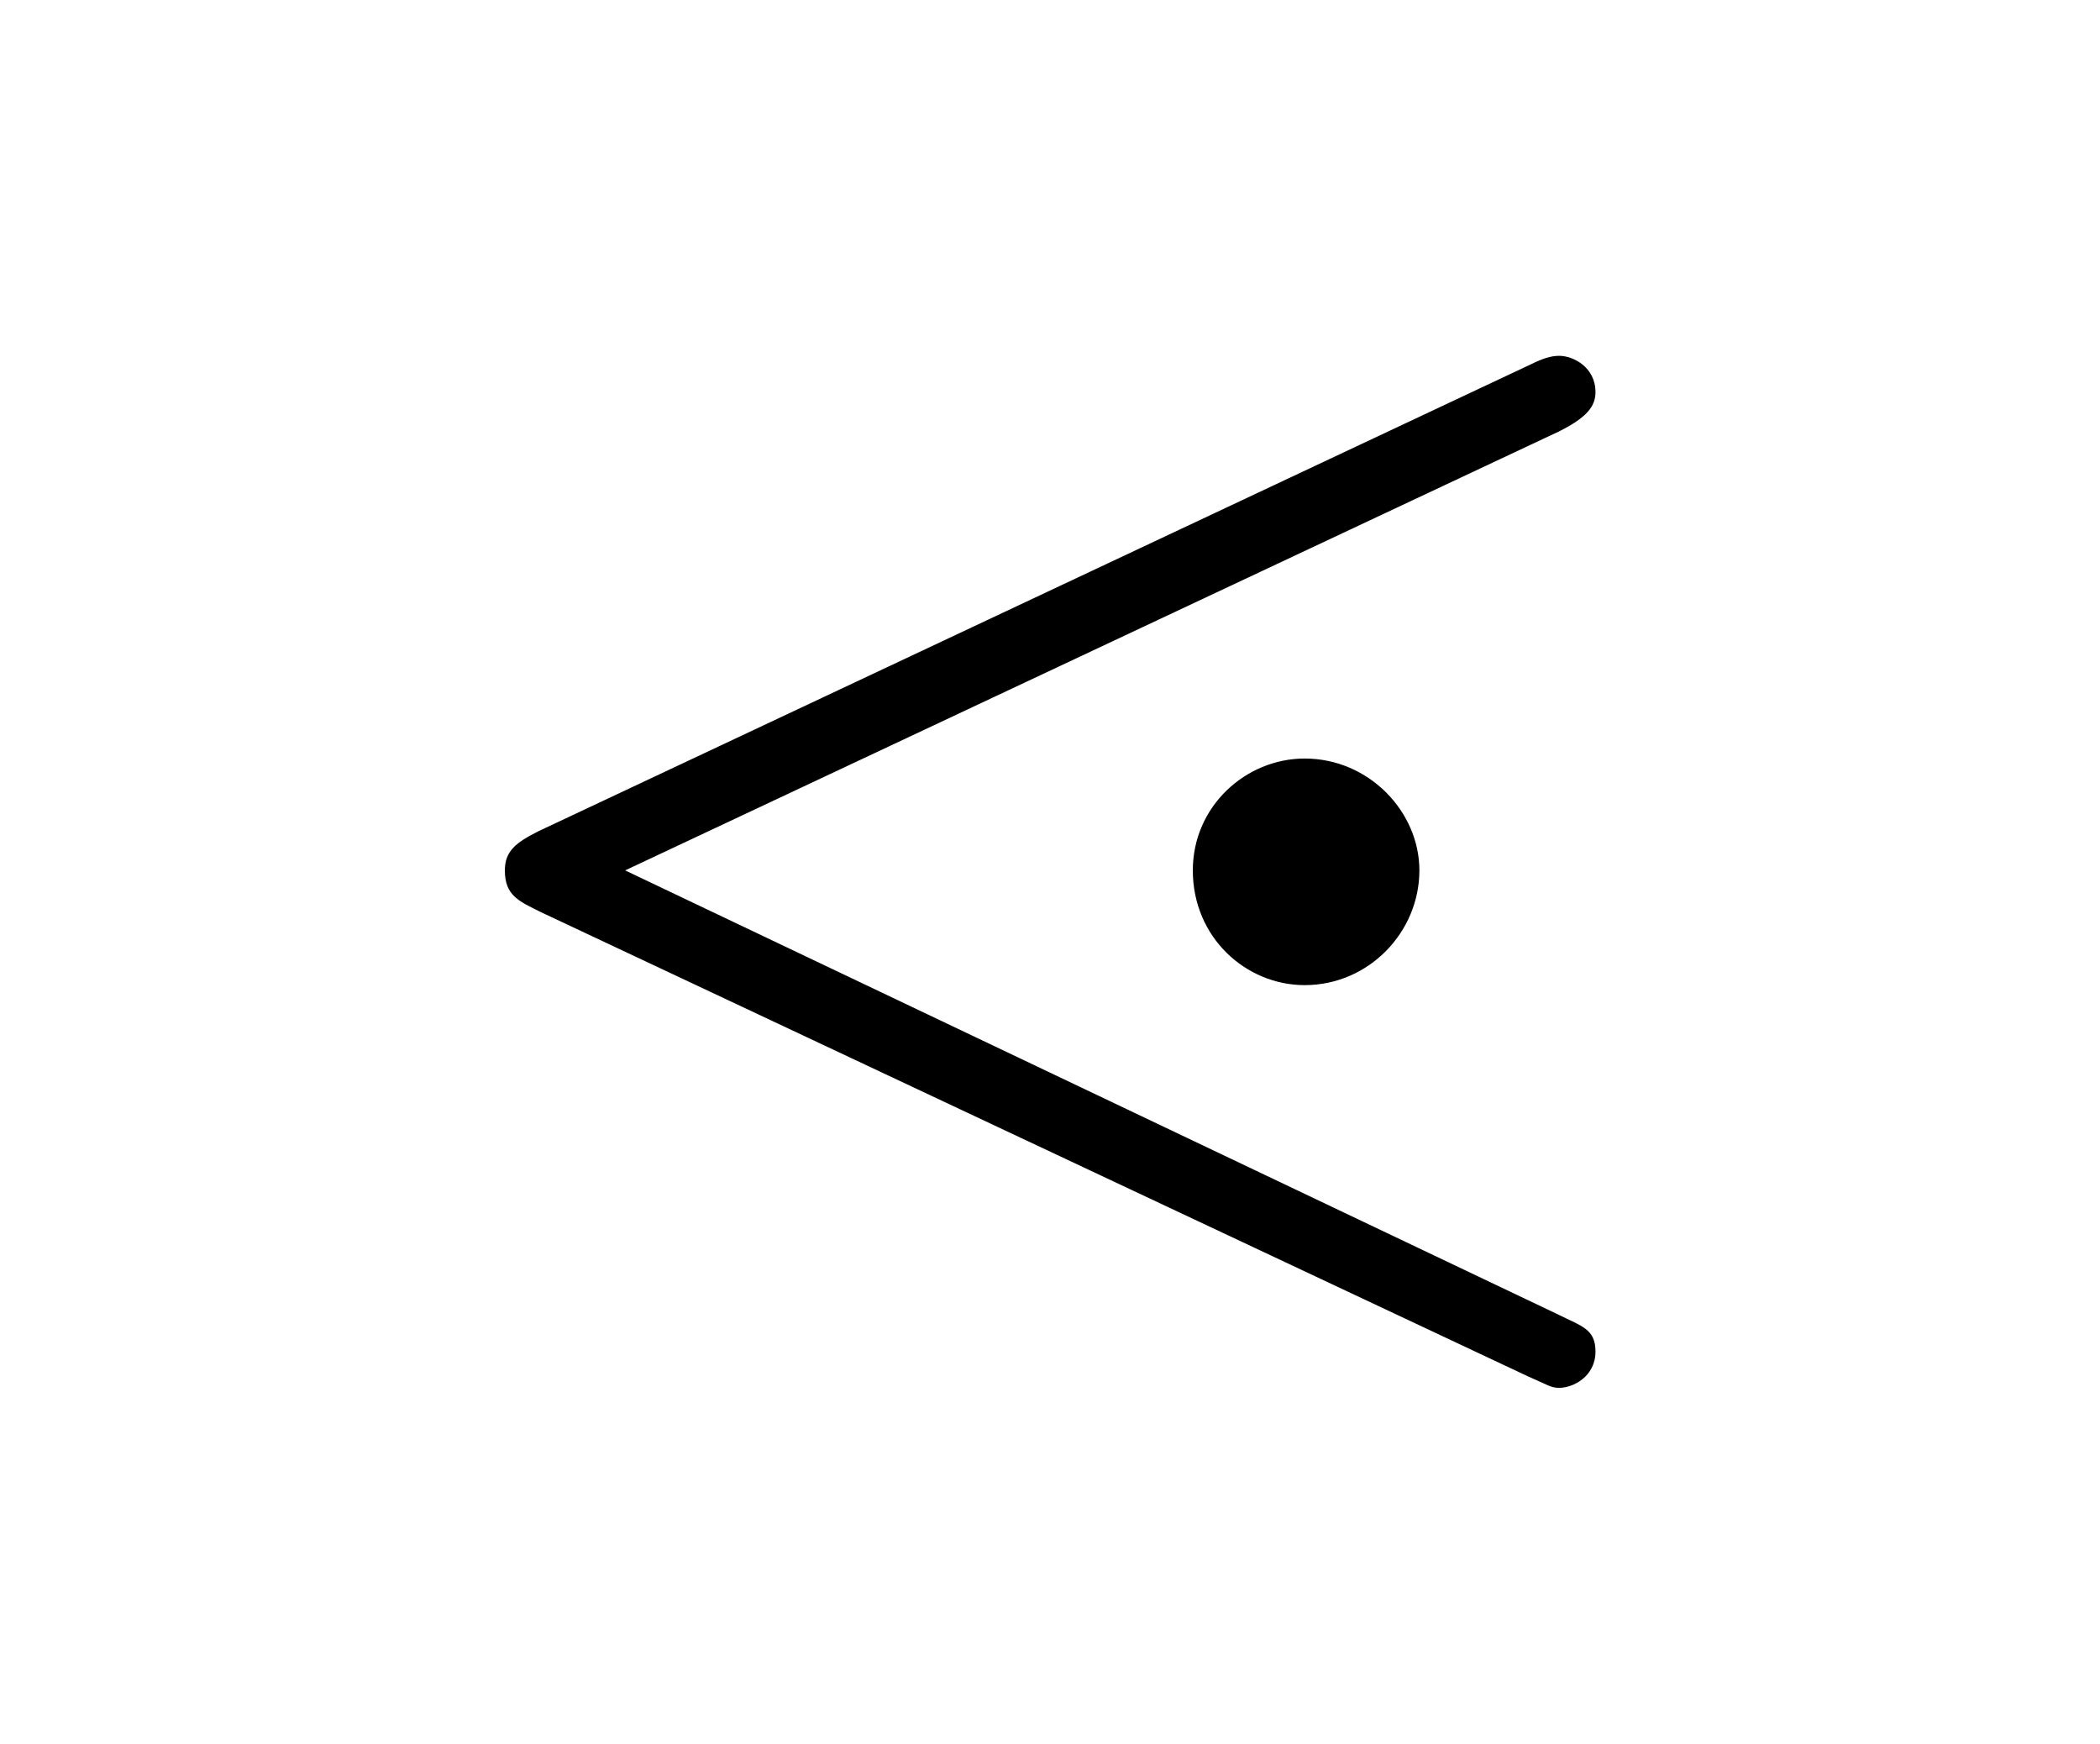 <?xml version="1.0" encoding="UTF-8"?>
<svg xmlns="http://www.w3.org/2000/svg" xmlns:xlink="http://www.w3.org/1999/xlink" width="11.734pt" height="9.745pt" viewBox="0 0 11.734 9.745" version="1.1">
<defs>
<g>
<symbol overflow="visible" id="glyph0-0">
<path style="stroke:none;" d=""/>
</symbol>
<symbol overflow="visible" id="glyph0-1">
<path style="stroke:none;" d="M 5.938 -2.5 C 5.938 -2.828 5.656 -3.125 5.297 -3.125 C 4.969 -3.125 4.672 -2.859 4.672 -2.5 C 4.672 -2.125 4.969 -1.859 5.297 -1.859 C 5.656 -1.859 5.938 -2.156 5.938 -2.5 Z M 6.719 -4.953 C 6.875 -5.031 6.922 -5.094 6.922 -5.172 C 6.922 -5.312 6.797 -5.375 6.719 -5.375 C 6.672 -5.375 6.625 -5.359 6.562 -5.328 L 1.016 -2.719 C 0.891 -2.656 0.828 -2.609 0.828 -2.5 C 0.828 -2.359 0.906 -2.328 1.031 -2.266 L 6.547 0.328 C 6.656 0.375 6.672 0.391 6.719 0.391 C 6.797 0.391 6.922 0.328 6.922 0.188 C 6.922 0.062 6.844 0.047 6.719 -0.016 L 1.5 -2.5 Z "/>
</symbol>
</g>
</defs>
<g id="surface1">
<g style="fill:rgb(0%,0%,0%);fill-opacity:1;">
  <use xlink:href="#glyph0-1" x="1.993" y="7.363"/>
</g>
</g>
</svg>
